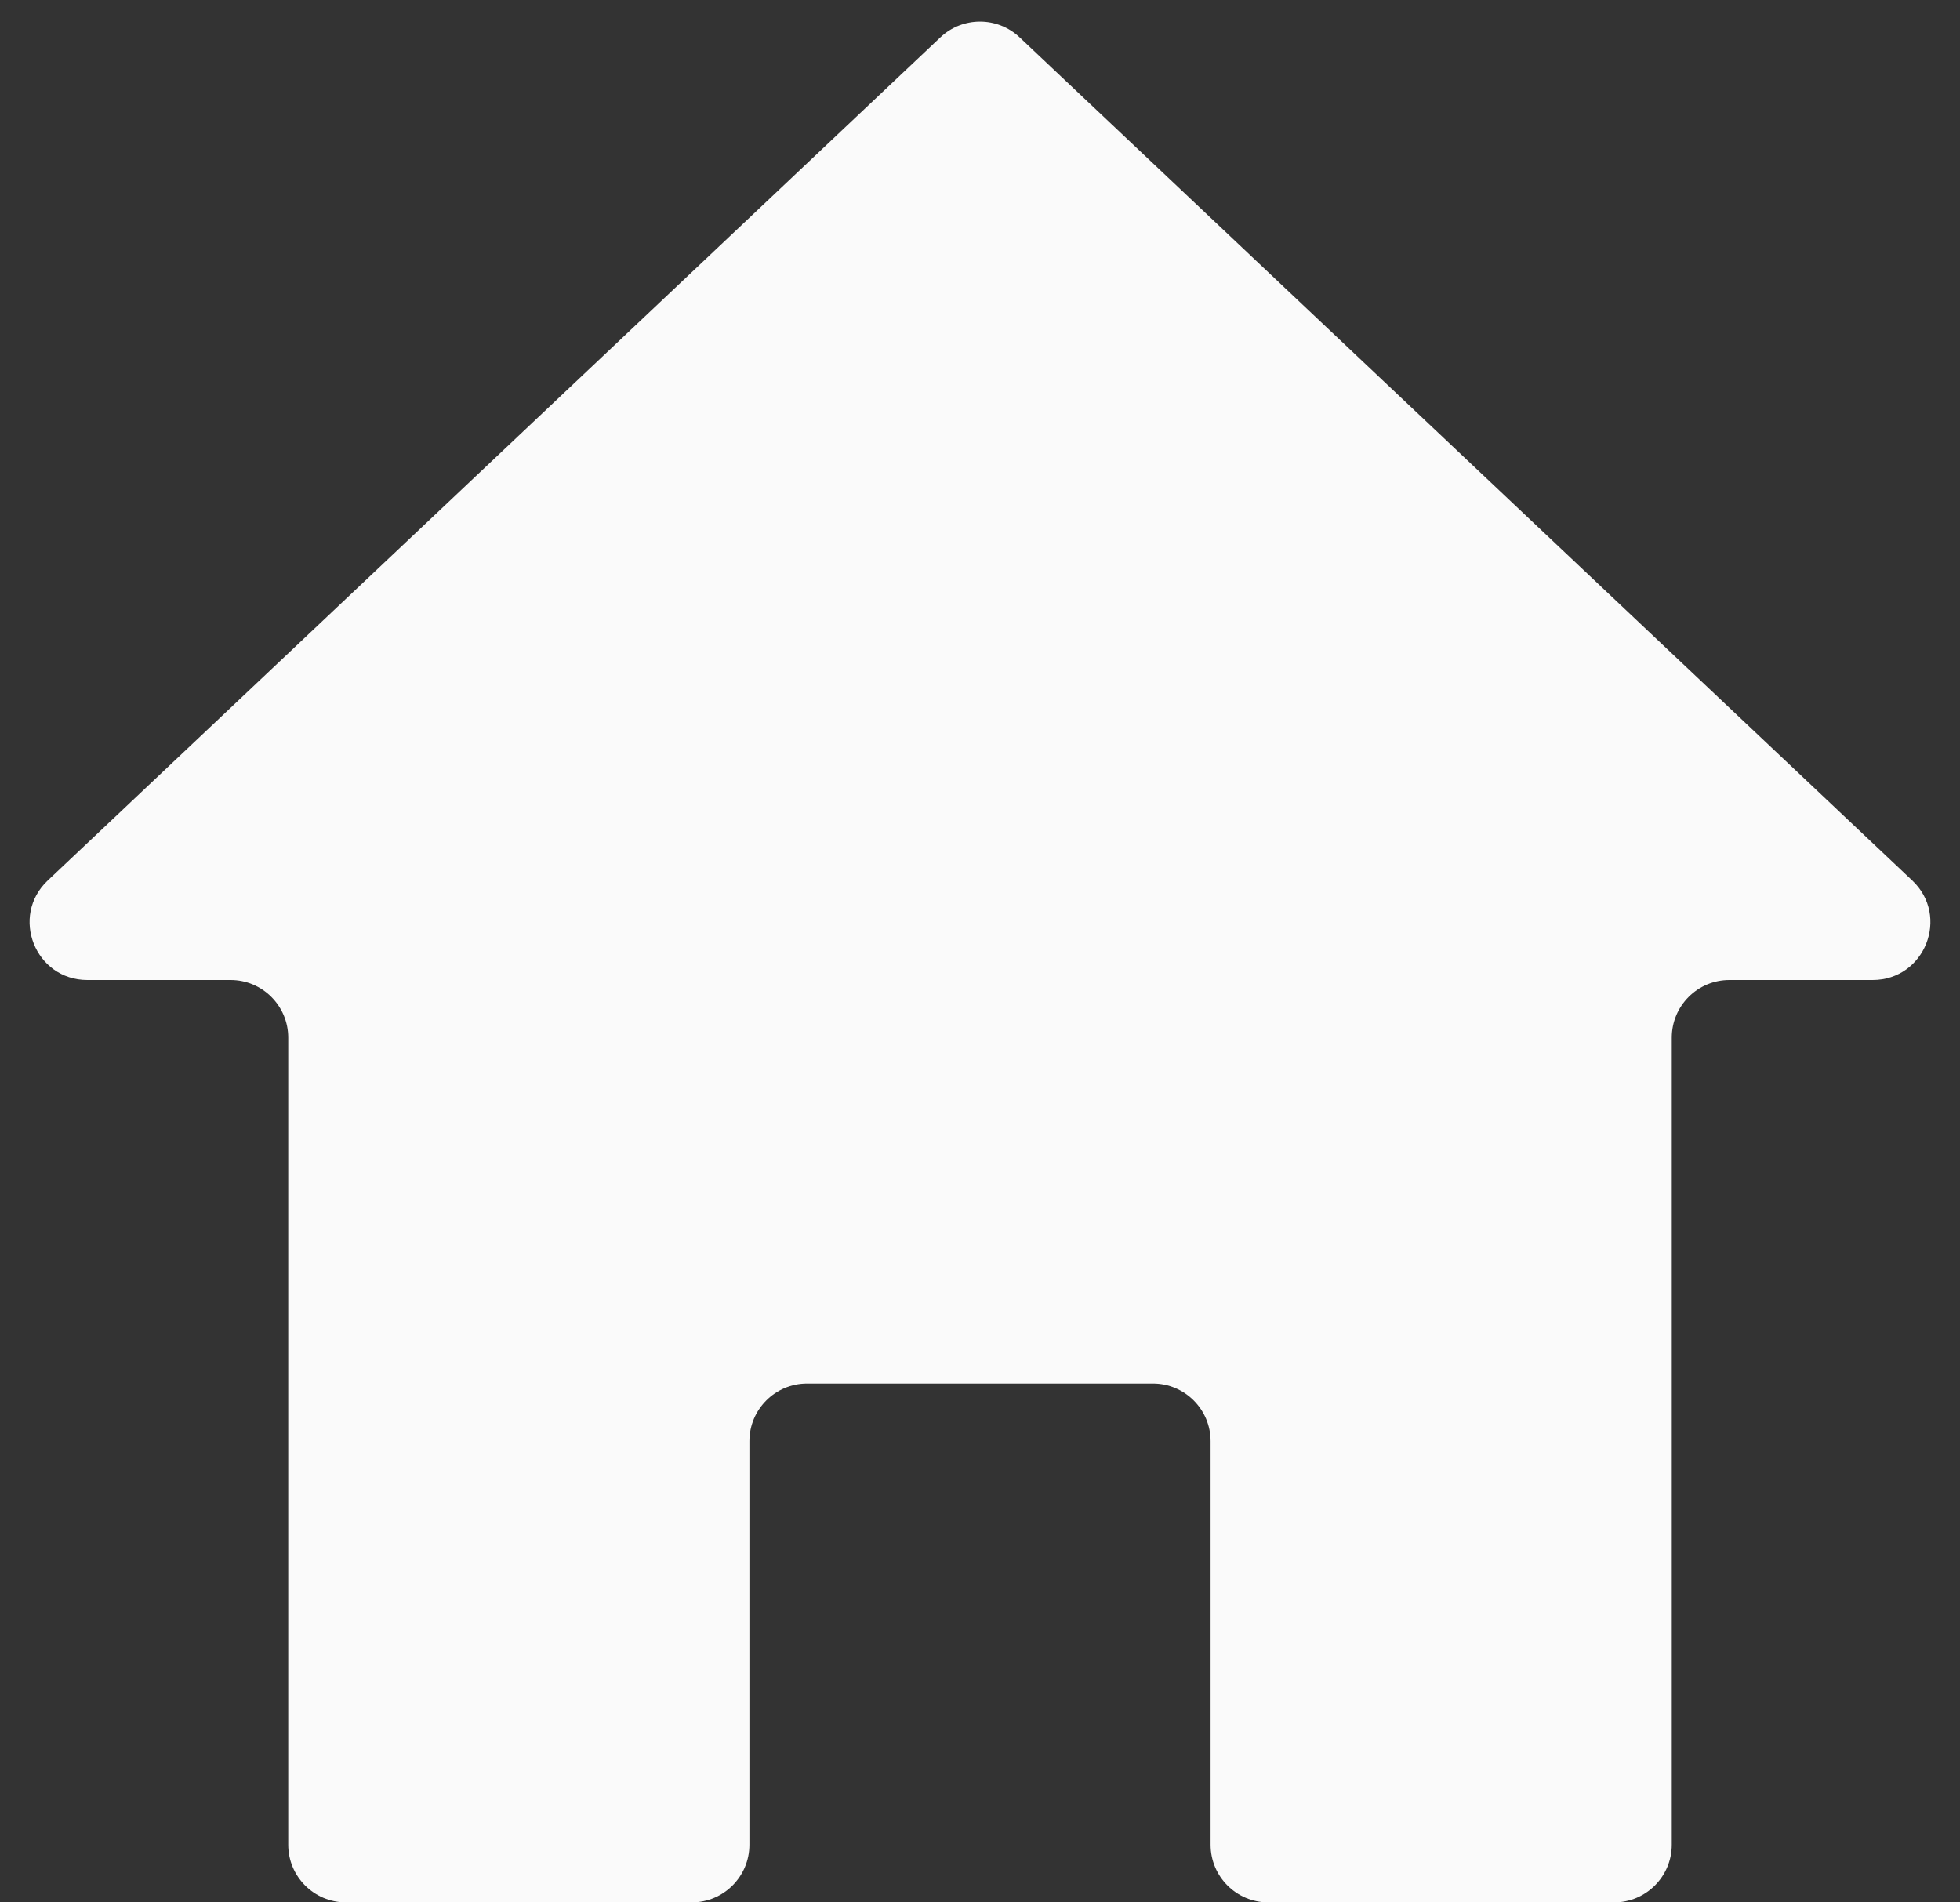 <svg width="34" height="33" viewBox="0 0 34 33" fill="none" xmlns="http://www.w3.org/2000/svg">
<rect x="0" y="0" width="34" height="33" fill="#333333" stroke="none"/>
<path d="M1.515 17C0.61 17 0.171 15.894 0.829 15.273L16.313 0.648C16.699 0.284 17.301 0.284 17.687 0.648L33.171 15.273C33.829 15.894 33.389 17 32.485 17H30C29.448 17 29 17.448 29 18V32C29 32.552 28.552 33 28 33H22C21.448 33 21 32.552 21 32V25C21 24.448 20.552 24 20 24H17H14C13.448 24 13 24.448 13 25V32C13 32.552 12.552 33 12 33H6C5.448 33 5 32.552 5 32V18C5 17.448 4.552 17 4 17H1.515Z" fill="#FAFAFA"/>
</svg>
